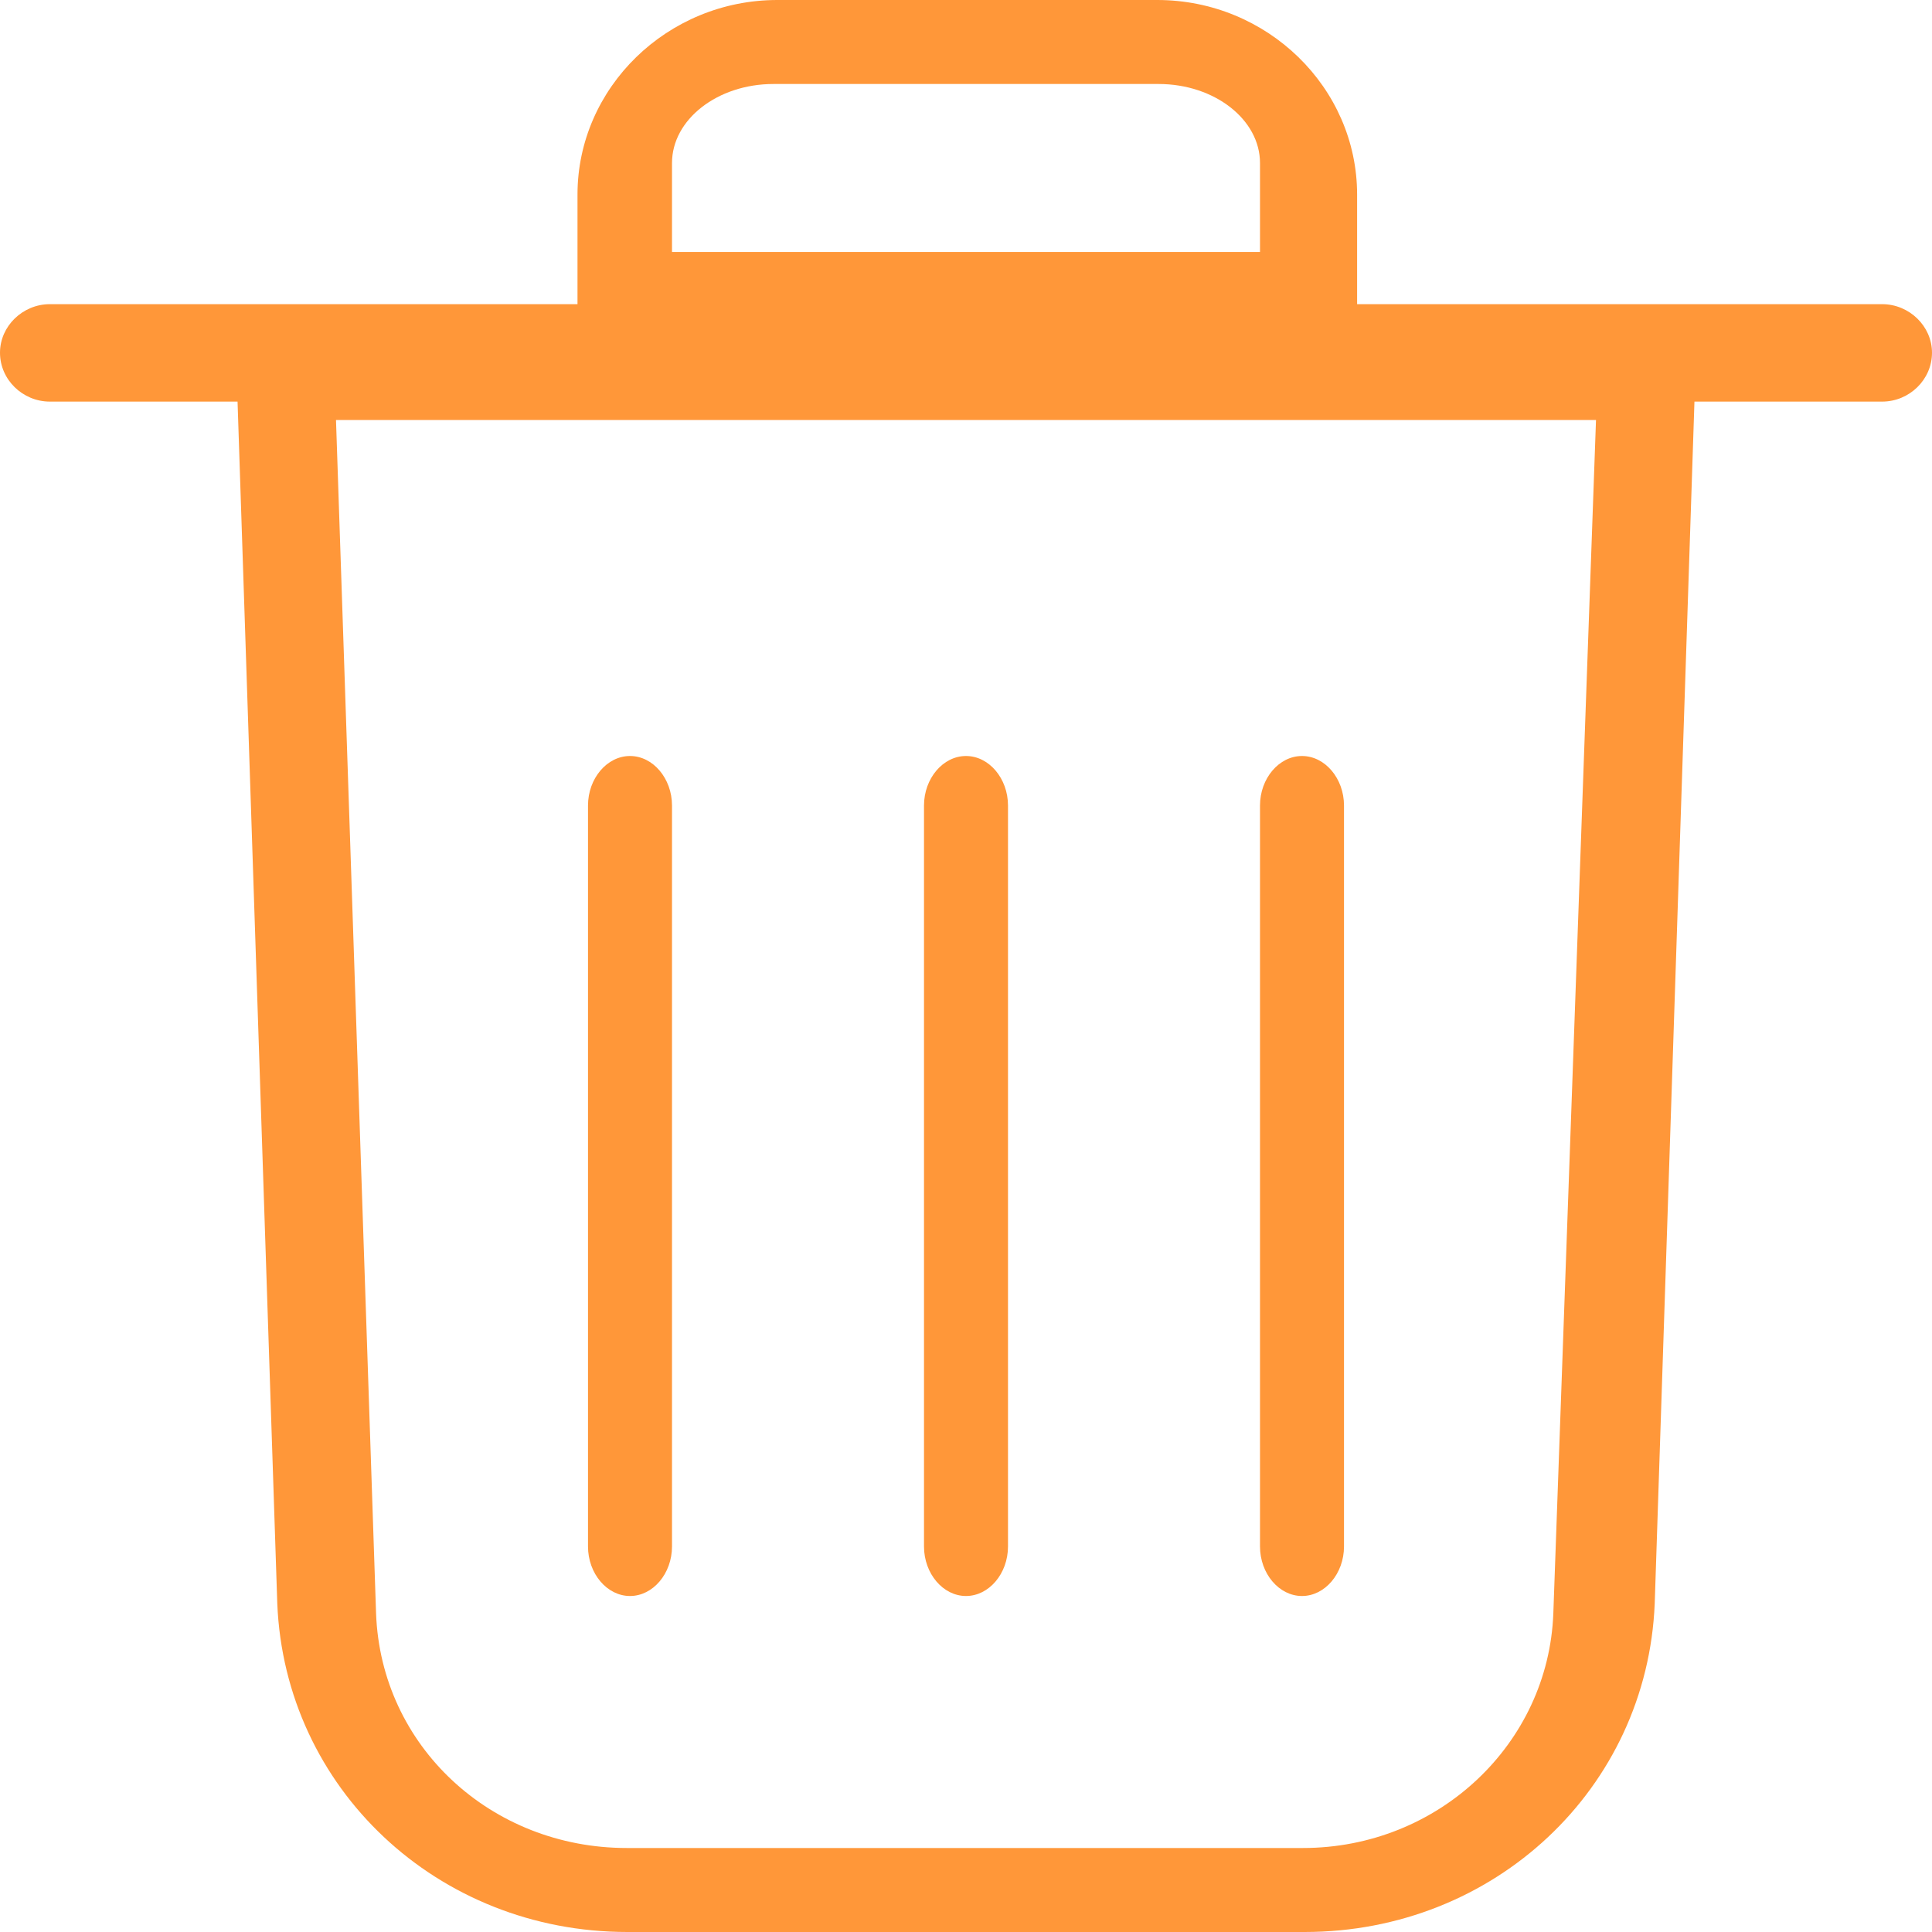 <?xml version="1.0" encoding="UTF-8"?>
<svg xmlns="http://www.w3.org/2000/svg" xmlns:xlink="http://www.w3.org/1999/xlink" width="23" height="23" viewBox="0 0 23 23">
<defs>
<clipPath id="clip-0">
<path clip-rule="nonzero" d="M 15.531 23 C 17.793 23 19.609 21.289 19.699 19.09 L 20.172 4.781 L 22.406 4.781 C 22.73 4.781 23 4.52 23 4.199 C 23 3.883 22.73 3.621 22.406 3.621 L 16.156 3.621 L 16.156 2.316 C 16.156 1.043 15.086 0 13.777 0 L 9.254 0 C 7.945 0 6.875 1.043 6.875 2.316 L 6.875 3.621 L 0.594 3.621 C 0.27 3.621 0 3.883 0 4.199 C 0 4.52 0.27 4.781 0.594 4.781 L 2.828 4.781 L 3.301 19.09 C 3.391 21.289 5.207 23 7.469 23 Z M 8 1.941 C 8 1.422 8.543 1 9.207 1 L 13.793 1 C 14.457 1 15 1.422 15 1.941 L 15 3 L 8 3 Z M 4.477 19.207 L 4 5 L 19 5 L 18.492 19.207 C 18.434 20.762 17.121 22 15.512 22 L 7.461 22 C 5.848 22 4.535 20.789 4.477 19.207 Z M 4.477 19.207 "/>
</clipPath>
<clipPath id="clip-1">
<path clip-rule="nonzero" d="M 11 9 L 12 9 L 12 19 L 11 19 Z M 11 9 "/>
</clipPath>
<clipPath id="clip-2">
<path clip-rule="nonzero" d="M 11.5 19 C 11.773 19 12 18.734 12 18.41 L 12 9.59 C 12 9.266 11.773 9 11.5 9 C 11.227 9 11 9.266 11 9.59 L 11 18.41 C 11 18.734 11.227 19 11.5 19 Z M 11.5 19 "/>
</clipPath>
<clipPath id="clip-3">
<path clip-rule="nonzero" d="M 7 9 L 8 9 L 8 19 L 7 19 Z M 7 9 "/>
</clipPath>
<clipPath id="clip-4">
<path clip-rule="nonzero" d="M 7.5 19 C 7.773 19 8 18.734 8 18.41 L 8 9.59 C 8 9.266 7.773 9 7.5 9 C 7.227 9 7 9.266 7 9.59 L 7 18.41 C 7 18.734 7.227 19 7.5 19 Z M 7.5 19 "/>
</clipPath>
<clipPath id="clip-5">
<path clip-rule="nonzero" d="M 15 9 L 16 9 L 16 19 L 15 19 Z M 15 9 "/>
</clipPath>
<clipPath id="clip-6">
<path clip-rule="nonzero" d="M 15.5 19 C 15.773 19 16 18.734 16 18.41 L 16 9.59 C 16 9.266 15.773 9 15.5 9 C 15.227 9 15 9.266 15 9.59 L 15 18.41 C 15 18.734 15.227 19 15.5 19 Z M 15.5 19 "/>
</clipPath>
</defs>
<g clip-path="url(#clip-0)">
<rect x="-2.3" y="-2.3" width="27.6" height="27.6" fill="rgb(100%, 59.2%, 22.3%)" fill-opacity="1"/>
</g>
<g clip-path="url(#clip-1)">
<g clip-path="url(#clip-2)">
<path fill-rule="nonzero" fill="rgb(100%, 59.2%, 22.3%)" fill-opacity="1" d="M 10 8 L 13 8 L 13 20 L 10 20 Z M 10 8 "/>
</g>
</g>
<g clip-path="url(#clip-3)">
<g clip-path="url(#clip-4)">
<path fill-rule="nonzero" fill="rgb(100%, 59.2%, 22.3%)" fill-opacity="1" d="M 6 8 L 9 8 L 9 20 L 6 20 Z M 6 8 "/>
</g>
</g>
<g clip-path="url(#clip-5)">
<g clip-path="url(#clip-6)">
<path fill-rule="nonzero" fill="rgb(100%, 59.2%, 22.3%)" fill-opacity="1" d="M 14 8 L 17 8 L 17 20 L 14 20 Z M 14 8 "/>
</g>
</g>
</svg>
